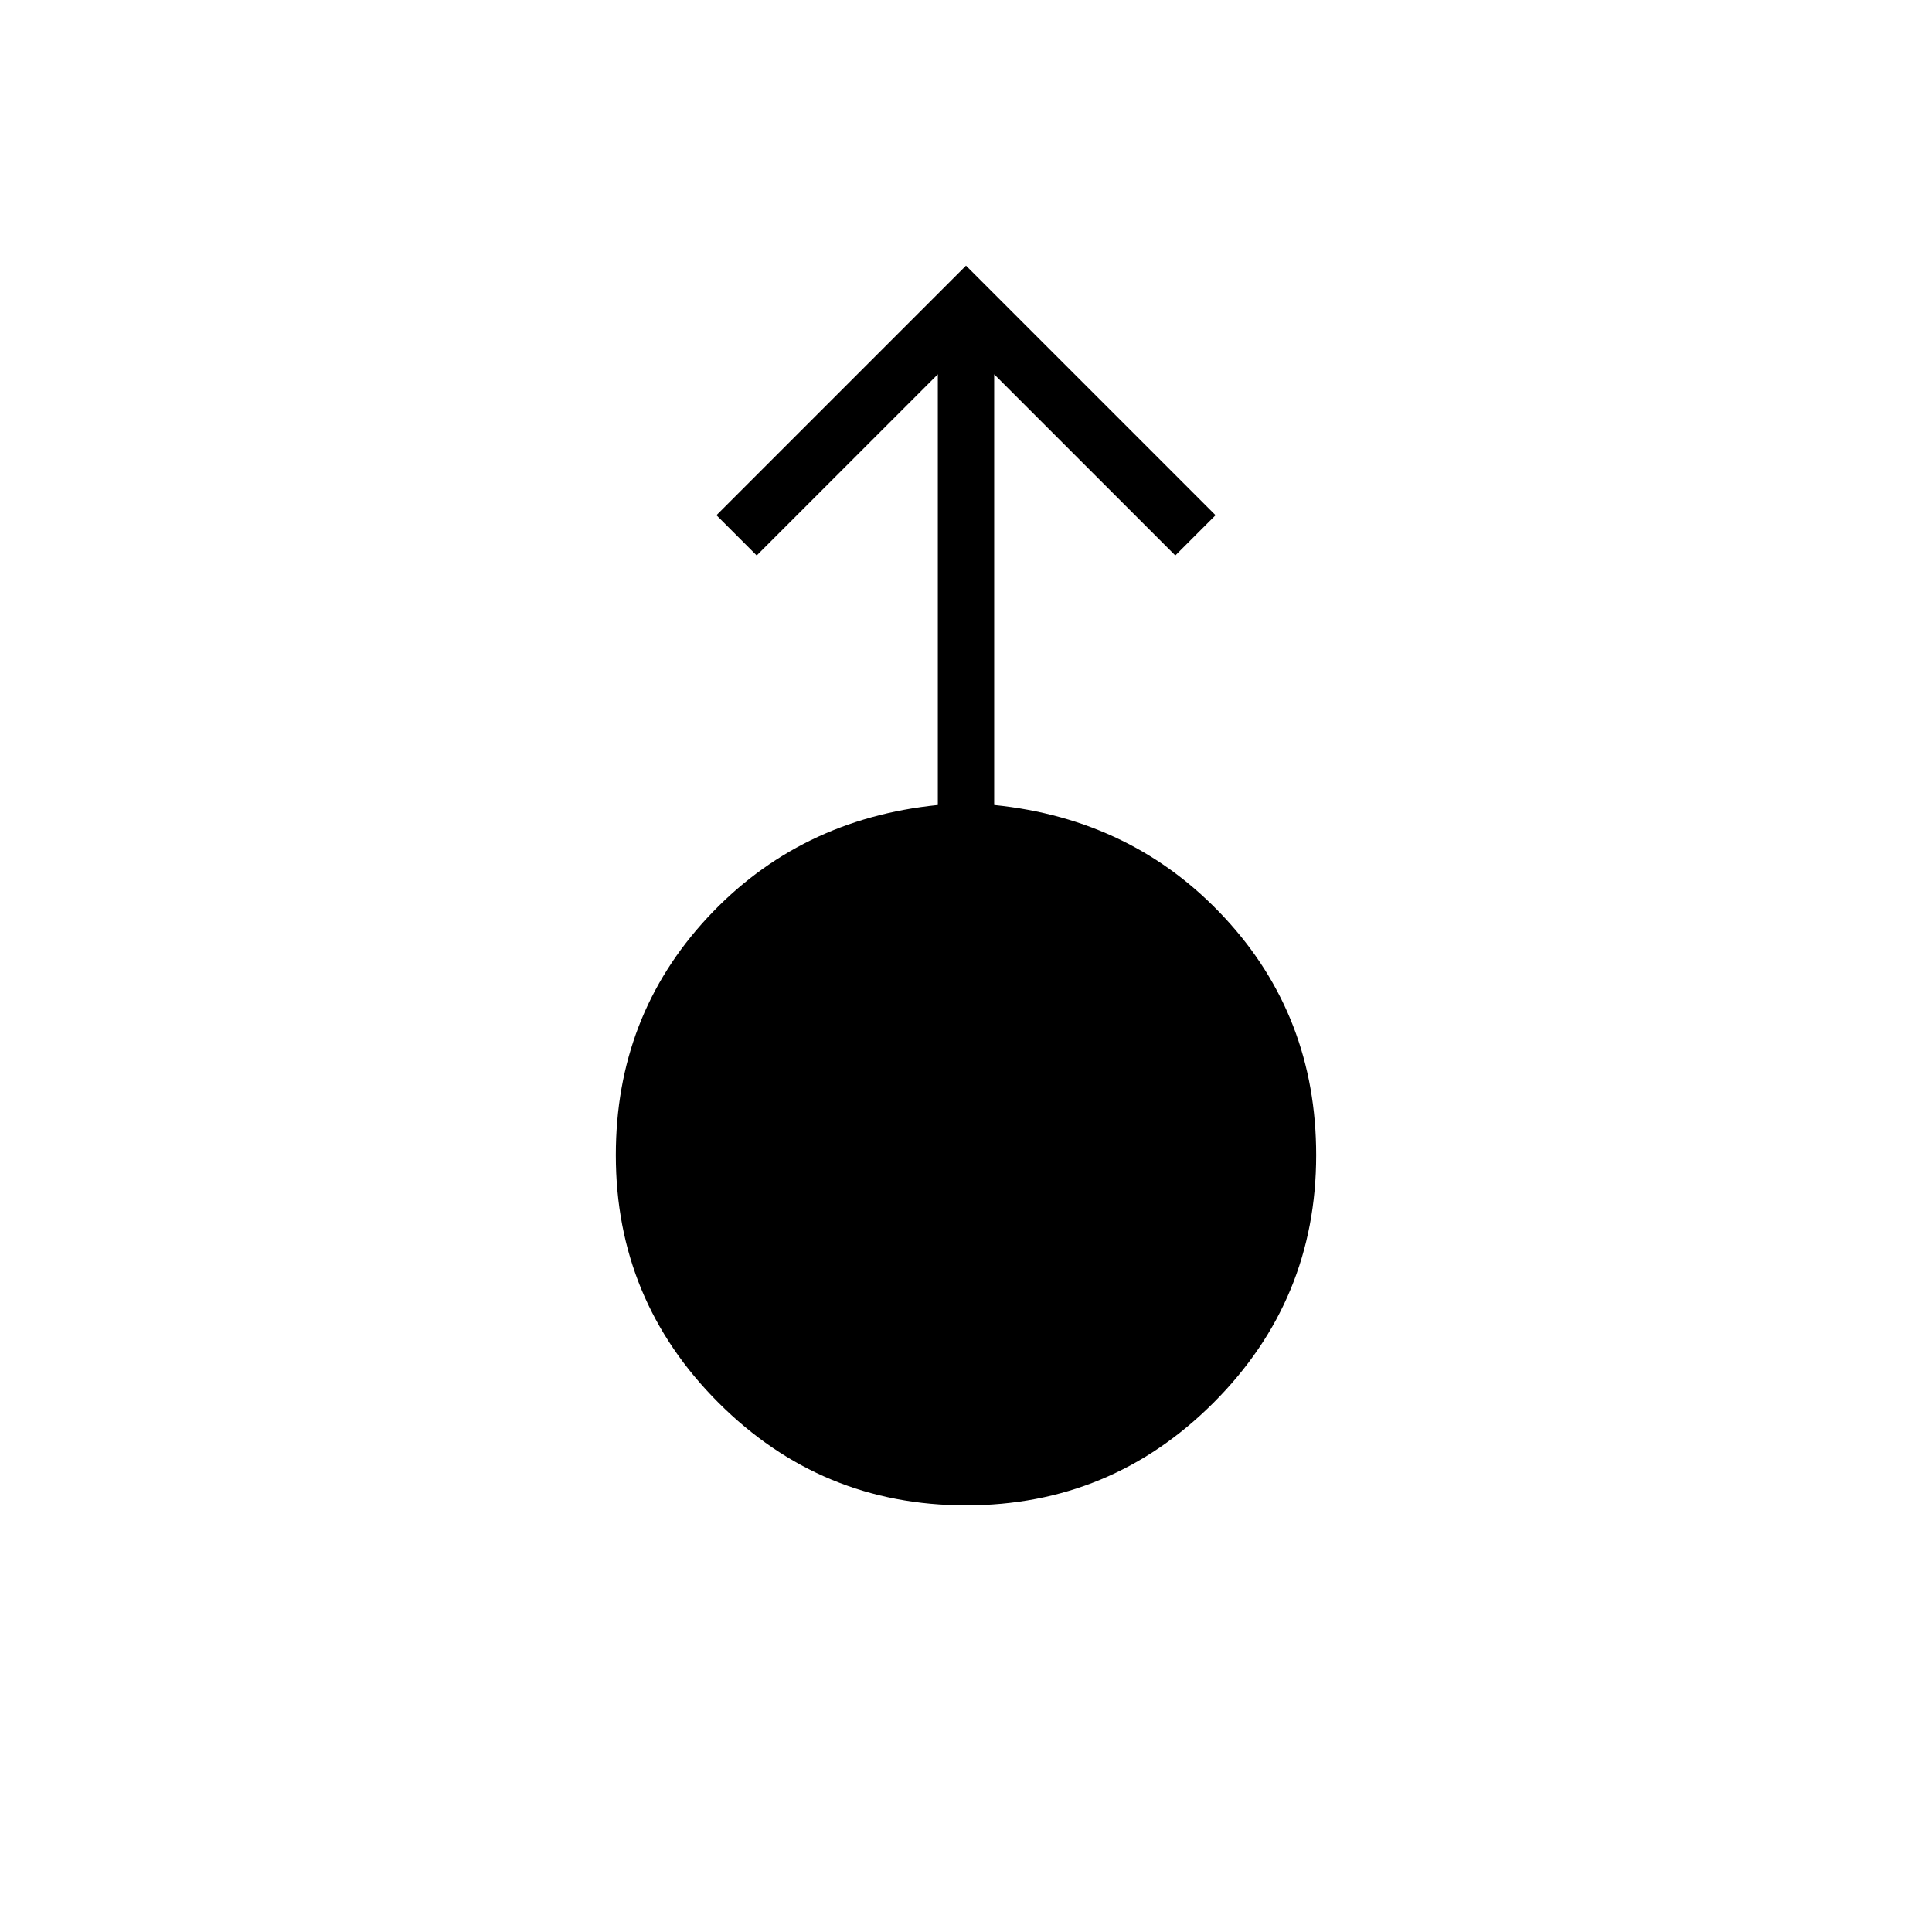 <svg xmlns="http://www.w3.org/2000/svg" height="24" viewBox="0 -960 960 960" width="24"><path d="M480-212q-72 0-123-51t-51-123q0-69 45.5-118T466-560v-214l-90 90-20-20 124-124 124 124-20 20-90-90v214q69 7 114.5 56T654-386q0 72-51 123t-123 51Z"/></svg>